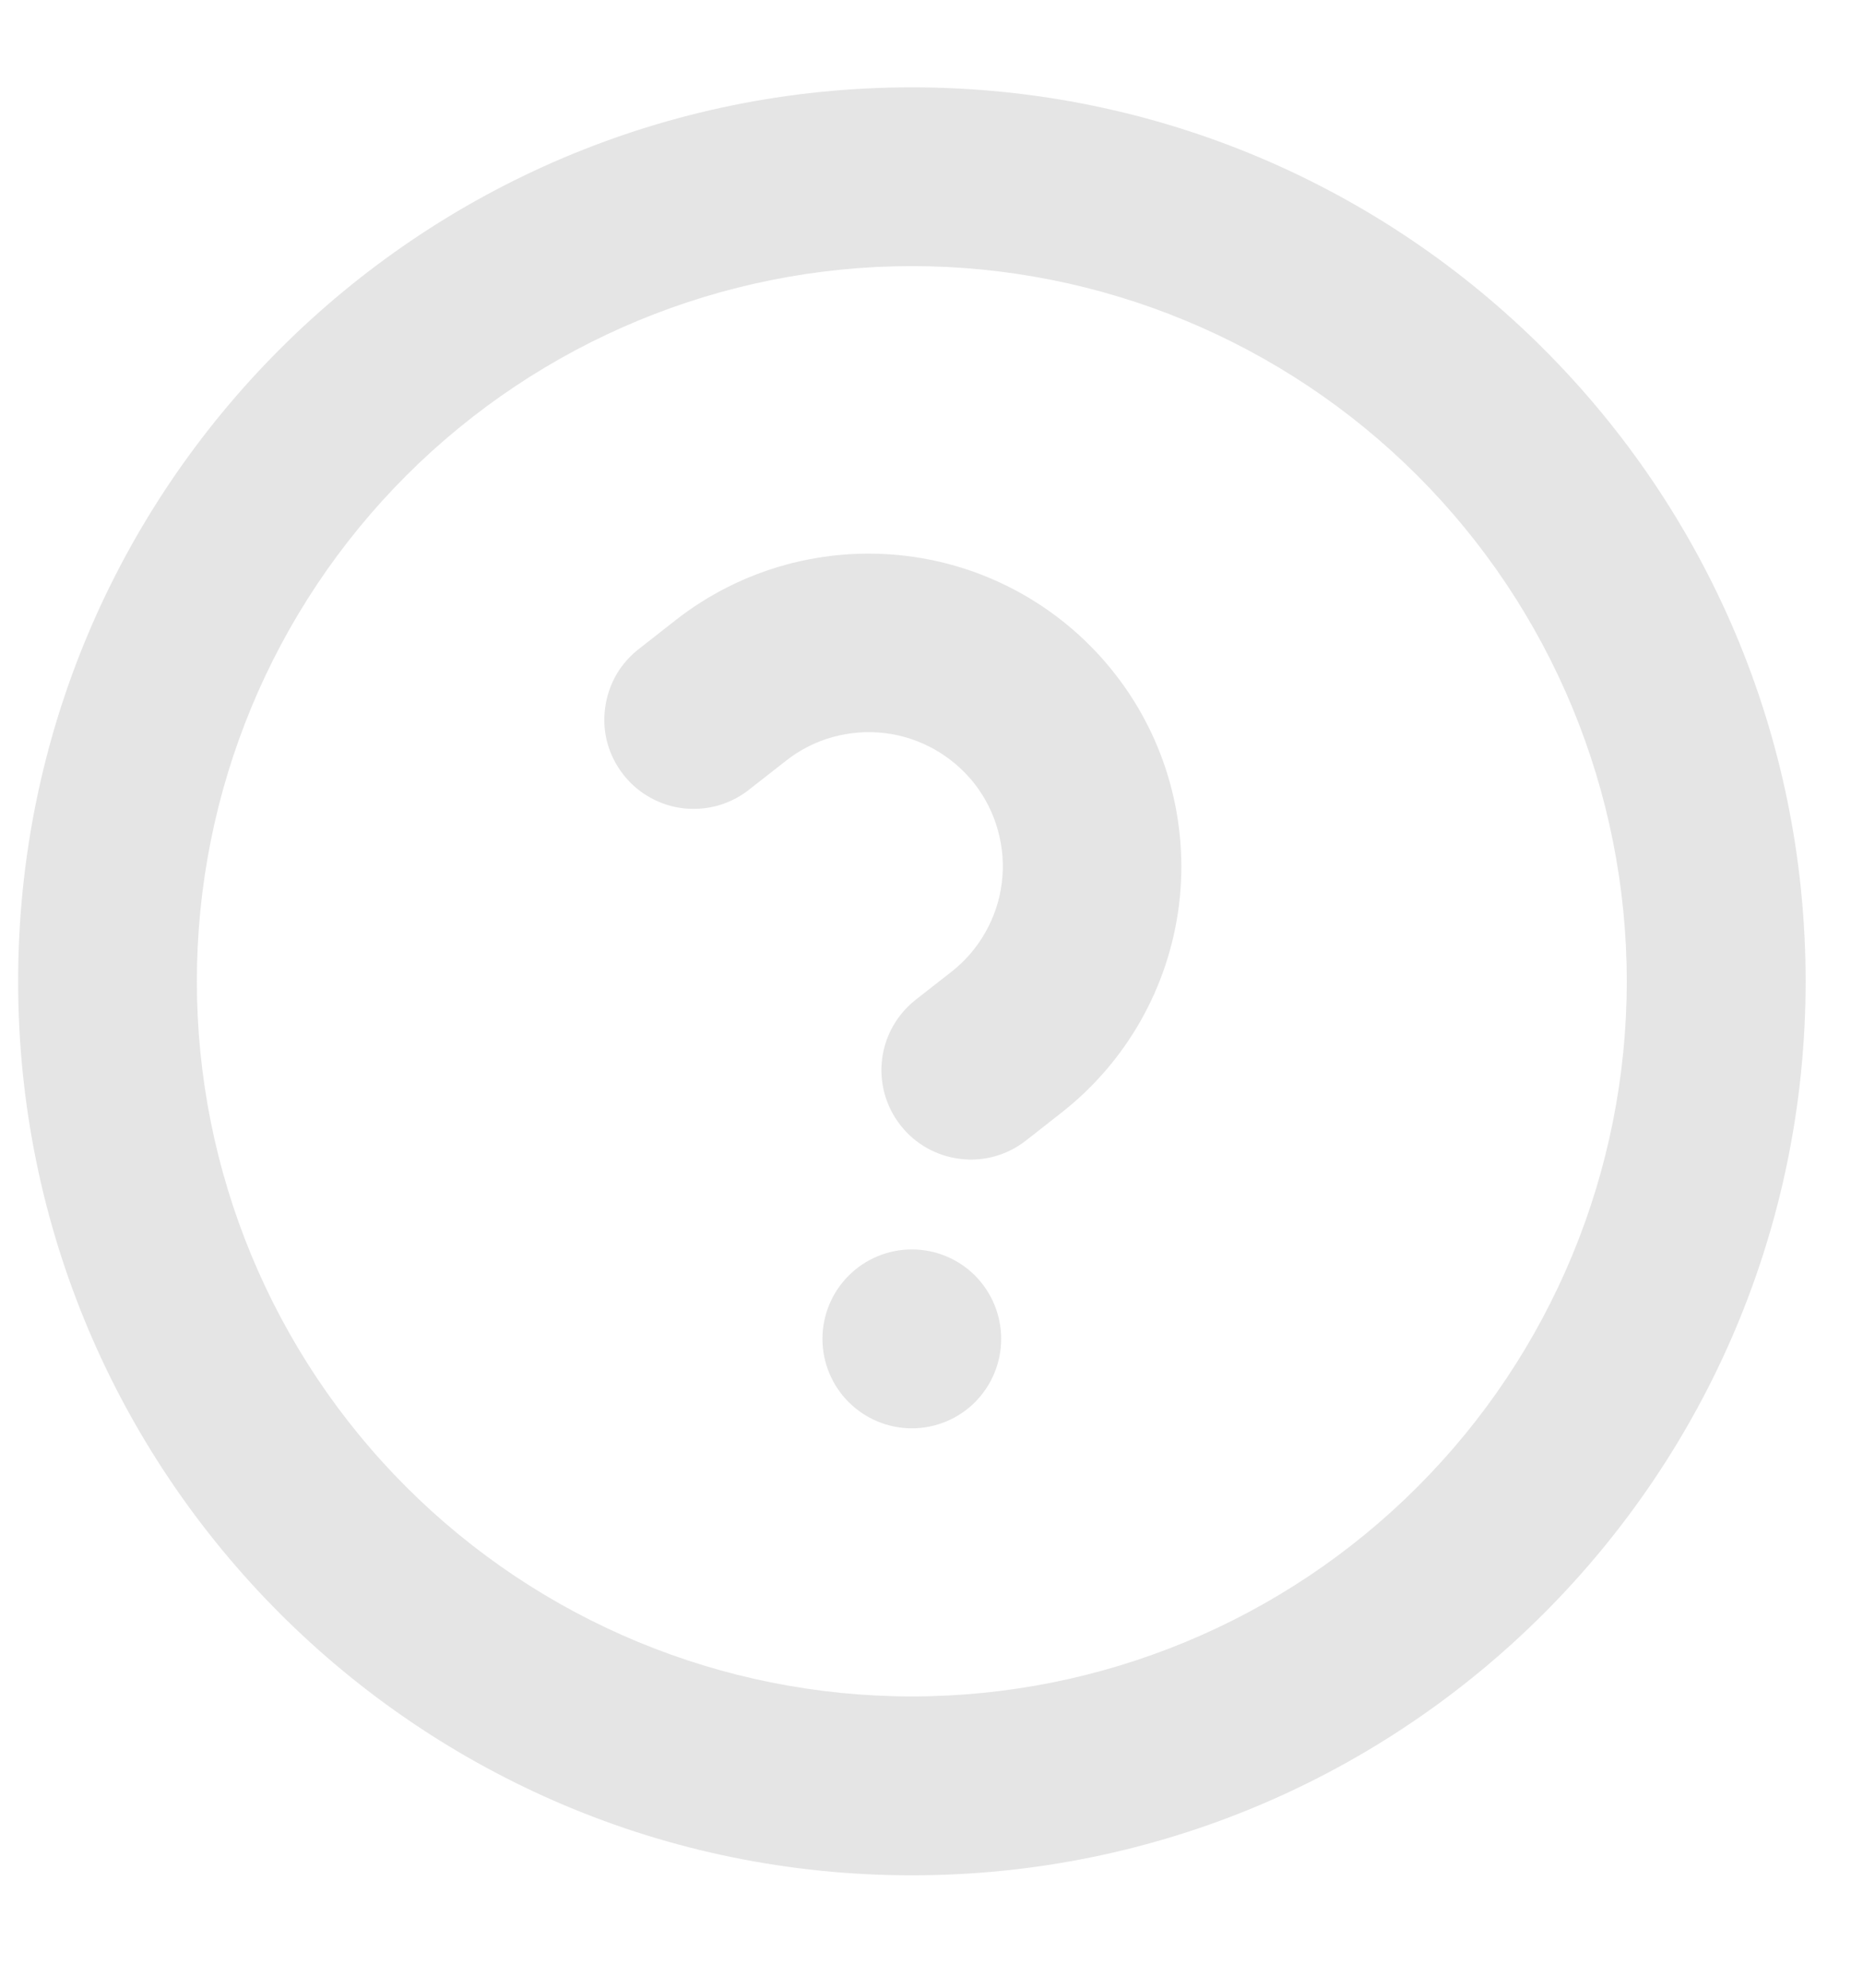 <svg width="15" height="16" viewBox="0 0 15 16" fill="none" xmlns="http://www.w3.org/2000/svg">
<path d="M7.342 15.095C3.367 15.095 0.146 11.873 0.146 7.899C0.146 3.924 3.367 0.703 7.342 0.703C11.316 0.703 14.538 3.924 14.538 7.899C14.538 11.873 11.316 15.095 7.342 15.095ZM7.342 13.655C8.868 13.655 10.333 13.049 11.412 11.969C12.492 10.89 13.098 9.426 13.098 7.899C13.098 6.372 12.492 4.908 11.412 3.828C10.333 2.749 8.868 2.142 7.342 2.142C5.815 2.142 4.351 2.749 3.271 3.828C2.191 4.908 1.585 6.372 1.585 7.899C1.585 9.426 2.191 10.89 3.271 11.969C4.351 13.049 5.815 13.655 7.342 13.655ZM7.342 11.497C7.151 11.497 6.968 11.421 6.833 11.286C6.698 11.151 6.622 10.968 6.622 10.777C6.622 10.586 6.698 10.403 6.833 10.268C6.968 10.133 7.151 10.057 7.342 10.057C7.533 10.057 7.716 10.133 7.851 10.268C7.985 10.403 8.061 10.586 8.061 10.777C8.061 10.968 7.985 11.151 7.851 11.286C7.716 11.421 7.533 11.497 7.342 11.497ZM8.26 9.181C8.109 9.299 7.919 9.352 7.729 9.328C7.54 9.305 7.367 9.208 7.25 9.057C7.132 8.907 7.079 8.716 7.102 8.527C7.125 8.337 7.223 8.165 7.373 8.047L7.657 7.825C7.769 7.738 7.863 7.63 7.933 7.506C8.003 7.383 8.049 7.247 8.066 7.106C8.084 6.965 8.073 6.822 8.035 6.685C7.998 6.548 7.933 6.42 7.846 6.308C7.758 6.196 7.649 6.103 7.526 6.033C7.402 5.963 7.266 5.918 7.125 5.901C6.984 5.884 6.841 5.895 6.704 5.933C6.567 5.971 6.439 6.036 6.328 6.124L6.044 6.346C5.97 6.407 5.884 6.453 5.792 6.481C5.7 6.508 5.603 6.517 5.508 6.507C5.412 6.497 5.319 6.467 5.235 6.42C5.151 6.373 5.077 6.31 5.018 6.234C4.959 6.158 4.915 6.071 4.89 5.979C4.865 5.886 4.859 5.789 4.873 5.693C4.886 5.598 4.918 5.506 4.967 5.423C5.016 5.341 5.082 5.269 5.159 5.212L5.442 4.99C5.968 4.579 6.636 4.394 7.3 4.475C7.963 4.556 8.566 4.898 8.977 5.424C9.389 5.95 9.574 6.619 9.493 7.282C9.411 7.945 9.07 8.548 8.543 8.959L8.26 9.181Z" fill="#E5E5E5"/>
</svg>
